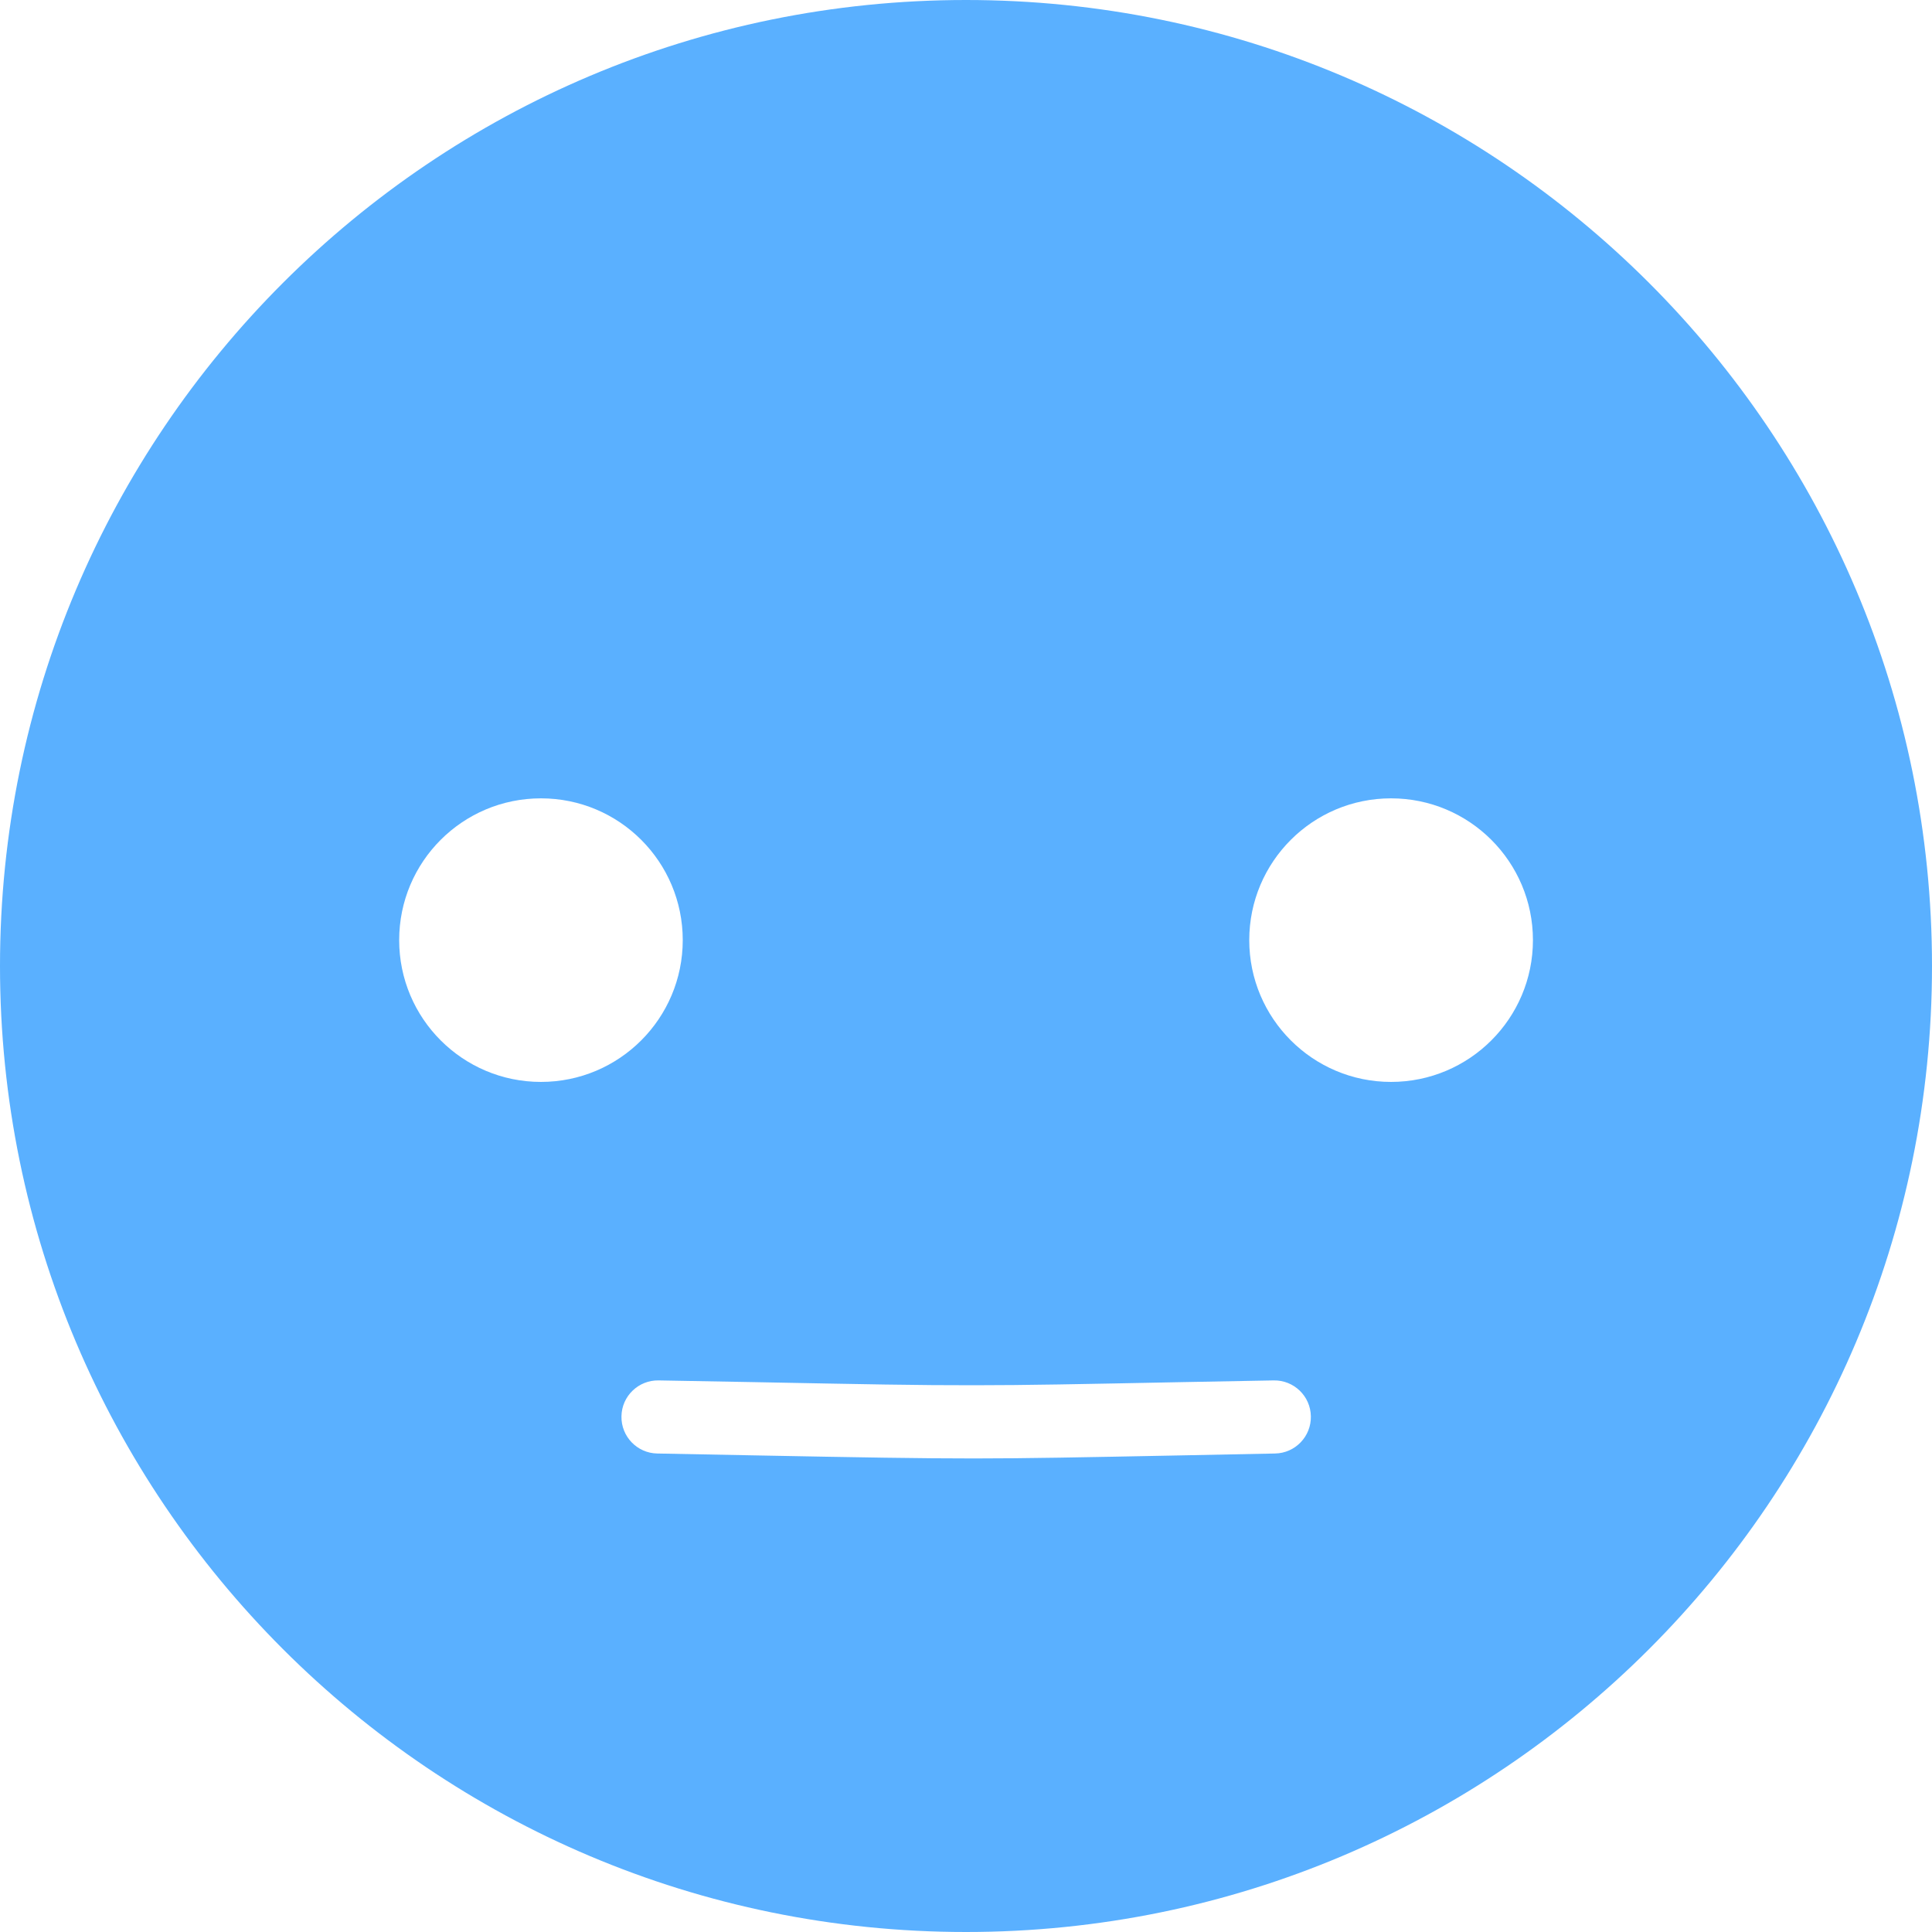 <svg width="18" height="18" viewBox="0 0 18 18" fill="none" xmlns="http://www.w3.org/2000/svg">
<path fill-rule="evenodd" clip-rule="evenodd" d="M18 9C18 13.971 13.971 18 9 18C4.029 18 0 13.971 0 9C0 4.029 4.029 0 9 0C13.971 0 18 4.029 18 9ZM11.879 13.542C12.067 13.539 12.217 13.383 12.213 13.195C12.21 13.007 12.054 12.857 11.866 12.861C11.543 12.867 11.26 12.872 11.009 12.877C10.051 12.896 9.563 12.906 9.074 12.906C8.567 12.907 8.06 12.897 7.026 12.877L6.137 12.861C5.949 12.857 5.793 13.007 5.79 13.195C5.786 13.383 5.936 13.539 6.124 13.542L7.006 13.559C8.05 13.579 8.562 13.588 9.074 13.588C9.568 13.588 10.061 13.578 11.03 13.559L11.879 13.542ZM5.04 10.08C5.77 10.08 6.361 9.488 6.361 8.759C6.361 8.029 5.77 7.438 5.04 7.438C4.31 7.438 3.719 8.029 3.719 8.759C3.719 9.488 4.31 10.08 5.04 10.08ZM14.282 8.759C14.282 9.488 13.69 10.08 12.96 10.08C12.231 10.08 11.639 9.488 11.639 8.759C11.639 8.029 12.231 7.438 12.96 7.438C13.69 7.438 14.282 8.029 14.282 8.759Z" fill="#5AB0FF"/>
</svg>
